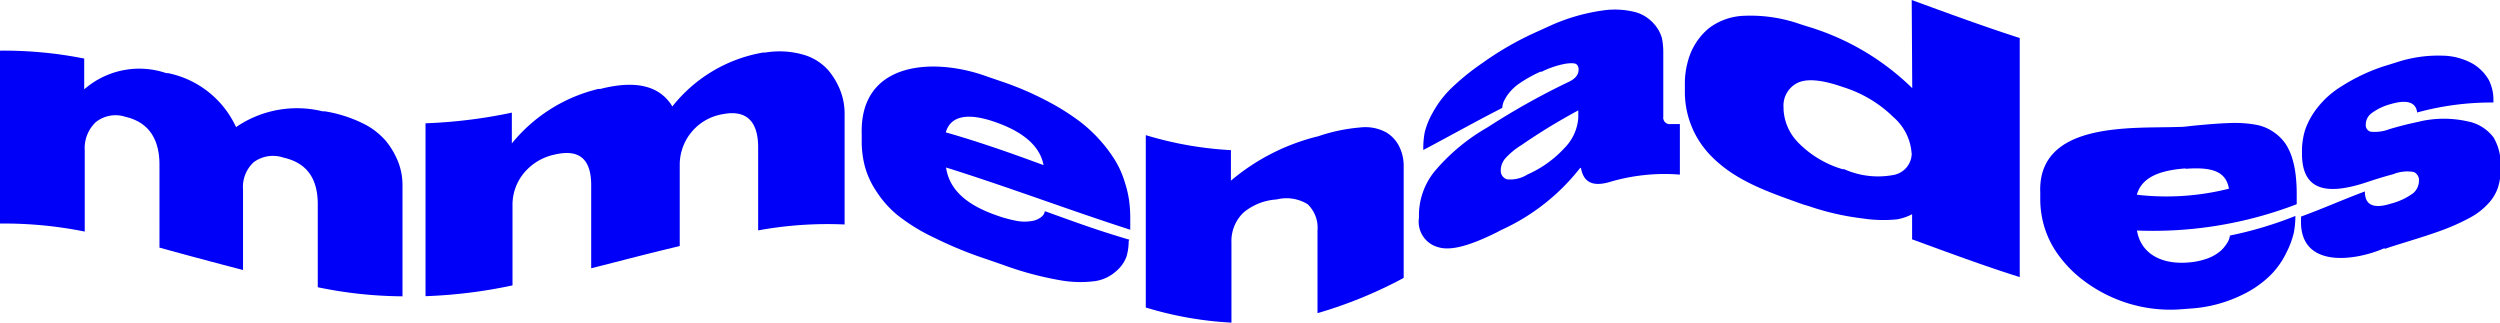 <svg id="mas_objetos" data-name="mas objetos" xmlns="http://www.w3.org/2000/svg" xmlns:xlink="http://www.w3.org/1999/xlink" viewBox="0 0 190 24.56"><defs><style>.cls-1{fill:none;}.cls-2{clip-path:url(#clip-path);}.cls-3{fill:#0000f9;}</style><clipPath id="clip-path" transform="translate(-531.41 -471.48)"><rect class="cls-1" x="531.41" y="471.48" width="190" height="24.56"/></clipPath></defs><g class="cls-2"><path class="cls-3" d="M537.85,489.08a30.9,30.9,0,0,0-6.44-.61V475.33a31.26,31.26,0,0,1,6.4.6v2.34a6.36,6.36,0,0,1,6.24-1.23l.14,0a7.3,7.3,0,0,1,5.16,4.1,8.19,8.19,0,0,1,6.58-1.2l.17,0a10.19,10.19,0,0,1,2.81.88,5.4,5.4,0,0,1,1.85,1.4,6,6,0,0,1,.94,1.64,4.8,4.8,0,0,1,.3,1.65V494a32.38,32.38,0,0,1-6.44-.69V487c0-2-.87-3.15-2.6-3.54a2.48,2.48,0,0,0-2.26.34,2.55,2.55,0,0,0-.82,2.08V492c-2.54-.66-3.8-1-6.35-1.7V484c0-2-.86-3.24-2.58-3.64a2.41,2.41,0,0,0-2.27.41,2.73,2.73,0,0,0-.83,2.14Z" transform="translate(-531.41 -471.48)"/><path class="cls-3" d="M570.36,493.17a37.79,37.79,0,0,1-6.61.82V480.85a38.18,38.18,0,0,0,6.56-.81v2.34a12.11,12.11,0,0,1,6.57-4.14l.15,0c2.7-.69,4.52-.25,5.48,1.33a11.2,11.2,0,0,1,6.91-4.1l.17,0a6.61,6.61,0,0,1,2.89.17,4,4,0,0,1,1.88,1.18,5.45,5.45,0,0,1,.94,1.61,4.8,4.8,0,0,1,.3,1.65v8.46a29.23,29.23,0,0,0-6.57.45v-6.3c0-2-.9-2.89-2.71-2.53a3.9,3.9,0,0,0-3.25,3.89v6.13c-2.69.64-4,1-6.73,1.69v-6.31c0-2-.91-2.76-2.74-2.34a4.13,4.13,0,0,0-2.38,1.42,3.79,3.79,0,0,0-.86,2.45Z" transform="translate(-531.41 -471.48)"/><path class="cls-3" d="M607,480.74c-2.12-.73-3.36-.42-3.71.8,2.5.71,5,1.59,7.43,2.49-.26-1.41-1.5-2.53-3.72-3.29m10.19,9.05a4.09,4.09,0,0,1-.17,1.2,2.65,2.65,0,0,1-.77,1.09,3.09,3.09,0,0,1-1.58.76,8.69,8.69,0,0,1-2.79-.08,24.73,24.73,0,0,1-4.21-1.14l-1.27-.44a30.42,30.42,0,0,1-4-1.64,14.22,14.22,0,0,1-2.78-1.71A7.82,7.82,0,0,1,598,486a6.41,6.41,0,0,1-.87-1.91,7.51,7.51,0,0,1-.23-1.91v-.49c-.17-5.63,5.59-5.84,9.51-4.4l1.32.45a23.4,23.4,0,0,1,3.17,1.37,17.9,17.9,0,0,1,2.41,1.48,10.89,10.89,0,0,1,1.72,1.57,10.78,10.78,0,0,1,1.16,1.56,7.26,7.26,0,0,1,.69,1.56,8.5,8.5,0,0,1,.35,1.49,10.91,10.91,0,0,1,.08,1.43v.74c-4.69-1.51-9.3-3.26-14-4.73.25,1.69,1.55,2.85,3.9,3.66h0a9.92,9.92,0,0,0,1.54.41,3.29,3.29,0,0,0,1.06,0,1.52,1.52,0,0,0,.61-.22.88.88,0,0,0,.31-.29.65.65,0,0,0,.09-.24c2.57.92,3.86,1.41,6.43,2.17Z" transform="translate(-531.41 -471.48)"/><path class="cls-3" d="M618.49,494.89V481.75a27.06,27.06,0,0,0,6.47,1.14v2.32a16.21,16.21,0,0,1,6.66-3.38l.14-.05a13.25,13.25,0,0,1,3-.61,3.33,3.33,0,0,1,2,.37,2.59,2.59,0,0,1,1,1.09,3.32,3.32,0,0,1,.33,1.51v8.46a33.48,33.48,0,0,1-6.55,2.68V489a2.47,2.47,0,0,0-.75-2,3.07,3.07,0,0,0-2.36-.36,4.33,4.33,0,0,0-2.52,1,3,3,0,0,0-.91,2.27V496a27,27,0,0,1-6.51-1.15" transform="translate(-531.41 -471.48)"/><path class="cls-3" d="M651.36,480.43v-.56a45.27,45.27,0,0,0-4.31,2.63,5.58,5.58,0,0,0-1.22,1,1.38,1.38,0,0,0-.36.91v0a.67.67,0,0,0,.48.7,2.45,2.45,0,0,0,1.55-.37,8.44,8.44,0,0,0,2.8-2,3.62,3.62,0,0,0,1.06-2.31m.12,3.84a16,16,0,0,1-6,4.7l-.26.14c-2,1-3.51,1.46-4.49,1.16a2,2,0,0,1-1.48-2.23v-.29a5.3,5.3,0,0,1,1.21-3.27,15,15,0,0,1,4-3.32,55.13,55.13,0,0,1,6.2-3.47q.72-.35.72-.9a.51.51,0,0,0-.15-.42c-.11-.09-.38-.11-.82-.05a6.85,6.85,0,0,0-1.83.61l-.1,0a10.14,10.14,0,0,0-1.58.88,3.58,3.58,0,0,0-.88.84,3.13,3.13,0,0,0-.34.58,1.87,1.87,0,0,0-.1.45c-2.41,1.24-3.62,1.94-6,3.2v-.15a6.37,6.37,0,0,1,.11-1.2,5.87,5.87,0,0,1,.59-1.46,7.92,7.92,0,0,1,1.31-1.77,17.93,17.93,0,0,1,2.44-2,23.77,23.77,0,0,1,3.82-2.24l1.34-.61a14.64,14.64,0,0,1,4-1.17,6.29,6.29,0,0,1,2.54.13,2.92,2.92,0,0,1,1.37.87,2.78,2.78,0,0,1,.61,1.07,5.37,5.37,0,0,1,.11,1.14v4.86a.49.49,0,0,0,.55.56l.71,0v3.84a14.65,14.65,0,0,0-5.43.59c-1.2.32-1.9,0-2.09-1.11" transform="translate(-531.41 -471.48)"/><path class="cls-3" d="M676.68,483.09V483a4,4,0,0,0-1.36-2.61,9.49,9.49,0,0,0-3.77-2.27l-.15-.05c-1.62-.56-2.76-.63-3.44-.26a1.93,1.93,0,0,0-1,1.86v.12a3.85,3.85,0,0,0,1.09,2.5,7.77,7.77,0,0,0,3.4,2.05l.12,0a6.34,6.34,0,0,0,3.79.43,1.68,1.68,0,0,0,1.34-1.68m0-11.61c2.73,1,5.45,2,8.21,2.89v18.17c-2.76-.87-5.47-1.88-8.18-2.87v-1.91a3.9,3.9,0,0,1-1.14.39,10.31,10.31,0,0,1-2.56-.06,20,20,0,0,1-4.11-.93l-.5-.15c-2.4-.87-5-1.7-6.89-3.6a6.93,6.93,0,0,1-2.07-5v-.51a6.28,6.28,0,0,1,.44-2.39,4.86,4.86,0,0,1,1.38-1.88,4.67,4.67,0,0,1,2.68-.95,11.41,11.41,0,0,1,4.22.62l.56.18a19.26,19.26,0,0,1,8,4.7Z" transform="translate(-531.41 -471.48)"/><path class="cls-3" d="M697.5,484.28c-2,.15-3.32.69-3.69,2a19.43,19.43,0,0,0,7-.46c-.22-1.27-1.21-1.67-3.28-1.51m8.33,3.57a6.88,6.88,0,0,1-.12,1.29,6.73,6.73,0,0,1-.58,1.54,6.21,6.21,0,0,1-1.19,1.68,7.92,7.92,0,0,1-2.2,1.52,10.35,10.35,0,0,1-3.62,1l-1.19.09a10.9,10.9,0,0,1-4.1-.56,11,11,0,0,1-3.11-1.65,9.09,9.09,0,0,1-2-2.07,7.09,7.09,0,0,1-1-2.1,7.32,7.32,0,0,1-.28-2v-.49c-.22-5.44,7-4.88,10.43-5,.51,0,.75-.05,1.24-.1,1.06-.1,2-.18,2.77-.2a9.1,9.1,0,0,1,2,.14,3.42,3.42,0,0,1,1.33.57,3.5,3.5,0,0,1,.88.88,4.28,4.28,0,0,1,.52,1.16,7,7,0,0,1,.25,1.29,11.78,11.78,0,0,1,.07,1.38V487a30.5,30.5,0,0,1-12.14,2c.27,1.64,1.7,2.6,3.88,2.43h0a5.42,5.42,0,0,0,1.4-.28,3.23,3.23,0,0,0,.92-.48,2.17,2.17,0,0,0,.52-.53,1.83,1.83,0,0,0,.27-.46,2.26,2.26,0,0,0,.08-.3,28.72,28.72,0,0,0,5-1.5Z" transform="translate(-531.41 -471.48)"/><path class="cls-3" d="M712.61,490.35c-2.3,1-6.5,1.55-6.32-2.24v-.17c2-.74,2.88-1.17,4.85-1.91,0,1.06.68,1.34,2,.92h0a4.93,4.93,0,0,0,1.66-.78,1.24,1.24,0,0,0,.45-.92v0a.67.67,0,0,0-.4-.7,2.86,2.86,0,0,0-1.56.17c-.85.23-1.26.36-2.07.63-3.29,1.08-4.86.4-4.86-2.21v-.15a5.47,5.47,0,0,1,.24-1.64,5.77,5.77,0,0,1,.89-1.63,6.93,6.93,0,0,1,1.89-1.69,14.19,14.19,0,0,1,3.19-1.51l1-.31a10.05,10.05,0,0,1,3.45-.5,4.88,4.88,0,0,1,2.35.63,3.43,3.43,0,0,1,1.19,1.22,3.32,3.32,0,0,1,.35,1.53v.18a21.45,21.45,0,0,0-5.8.76c-.08-.79-.79-1-2-.64h0a4.26,4.26,0,0,0-1.51.73,1.08,1.08,0,0,0-.39.83v0a.5.5,0,0,0,.38.54,3.08,3.08,0,0,0,1.43-.2c.83-.24,1.25-.35,2.13-.54a8.18,8.18,0,0,1,3.78-.05,3.21,3.21,0,0,1,2,1.24,4.07,4.07,0,0,1,.53,2.22v.17a4.57,4.57,0,0,1-.2,1.39,3.38,3.38,0,0,1-.75,1.24,5.22,5.22,0,0,1-1.45,1.1,16.39,16.39,0,0,1-2.28,1c-.92.33-2,.66-3.1,1-.41.13-.62.19-1,.33" transform="translate(-531.41 -471.48)"/></g></svg>